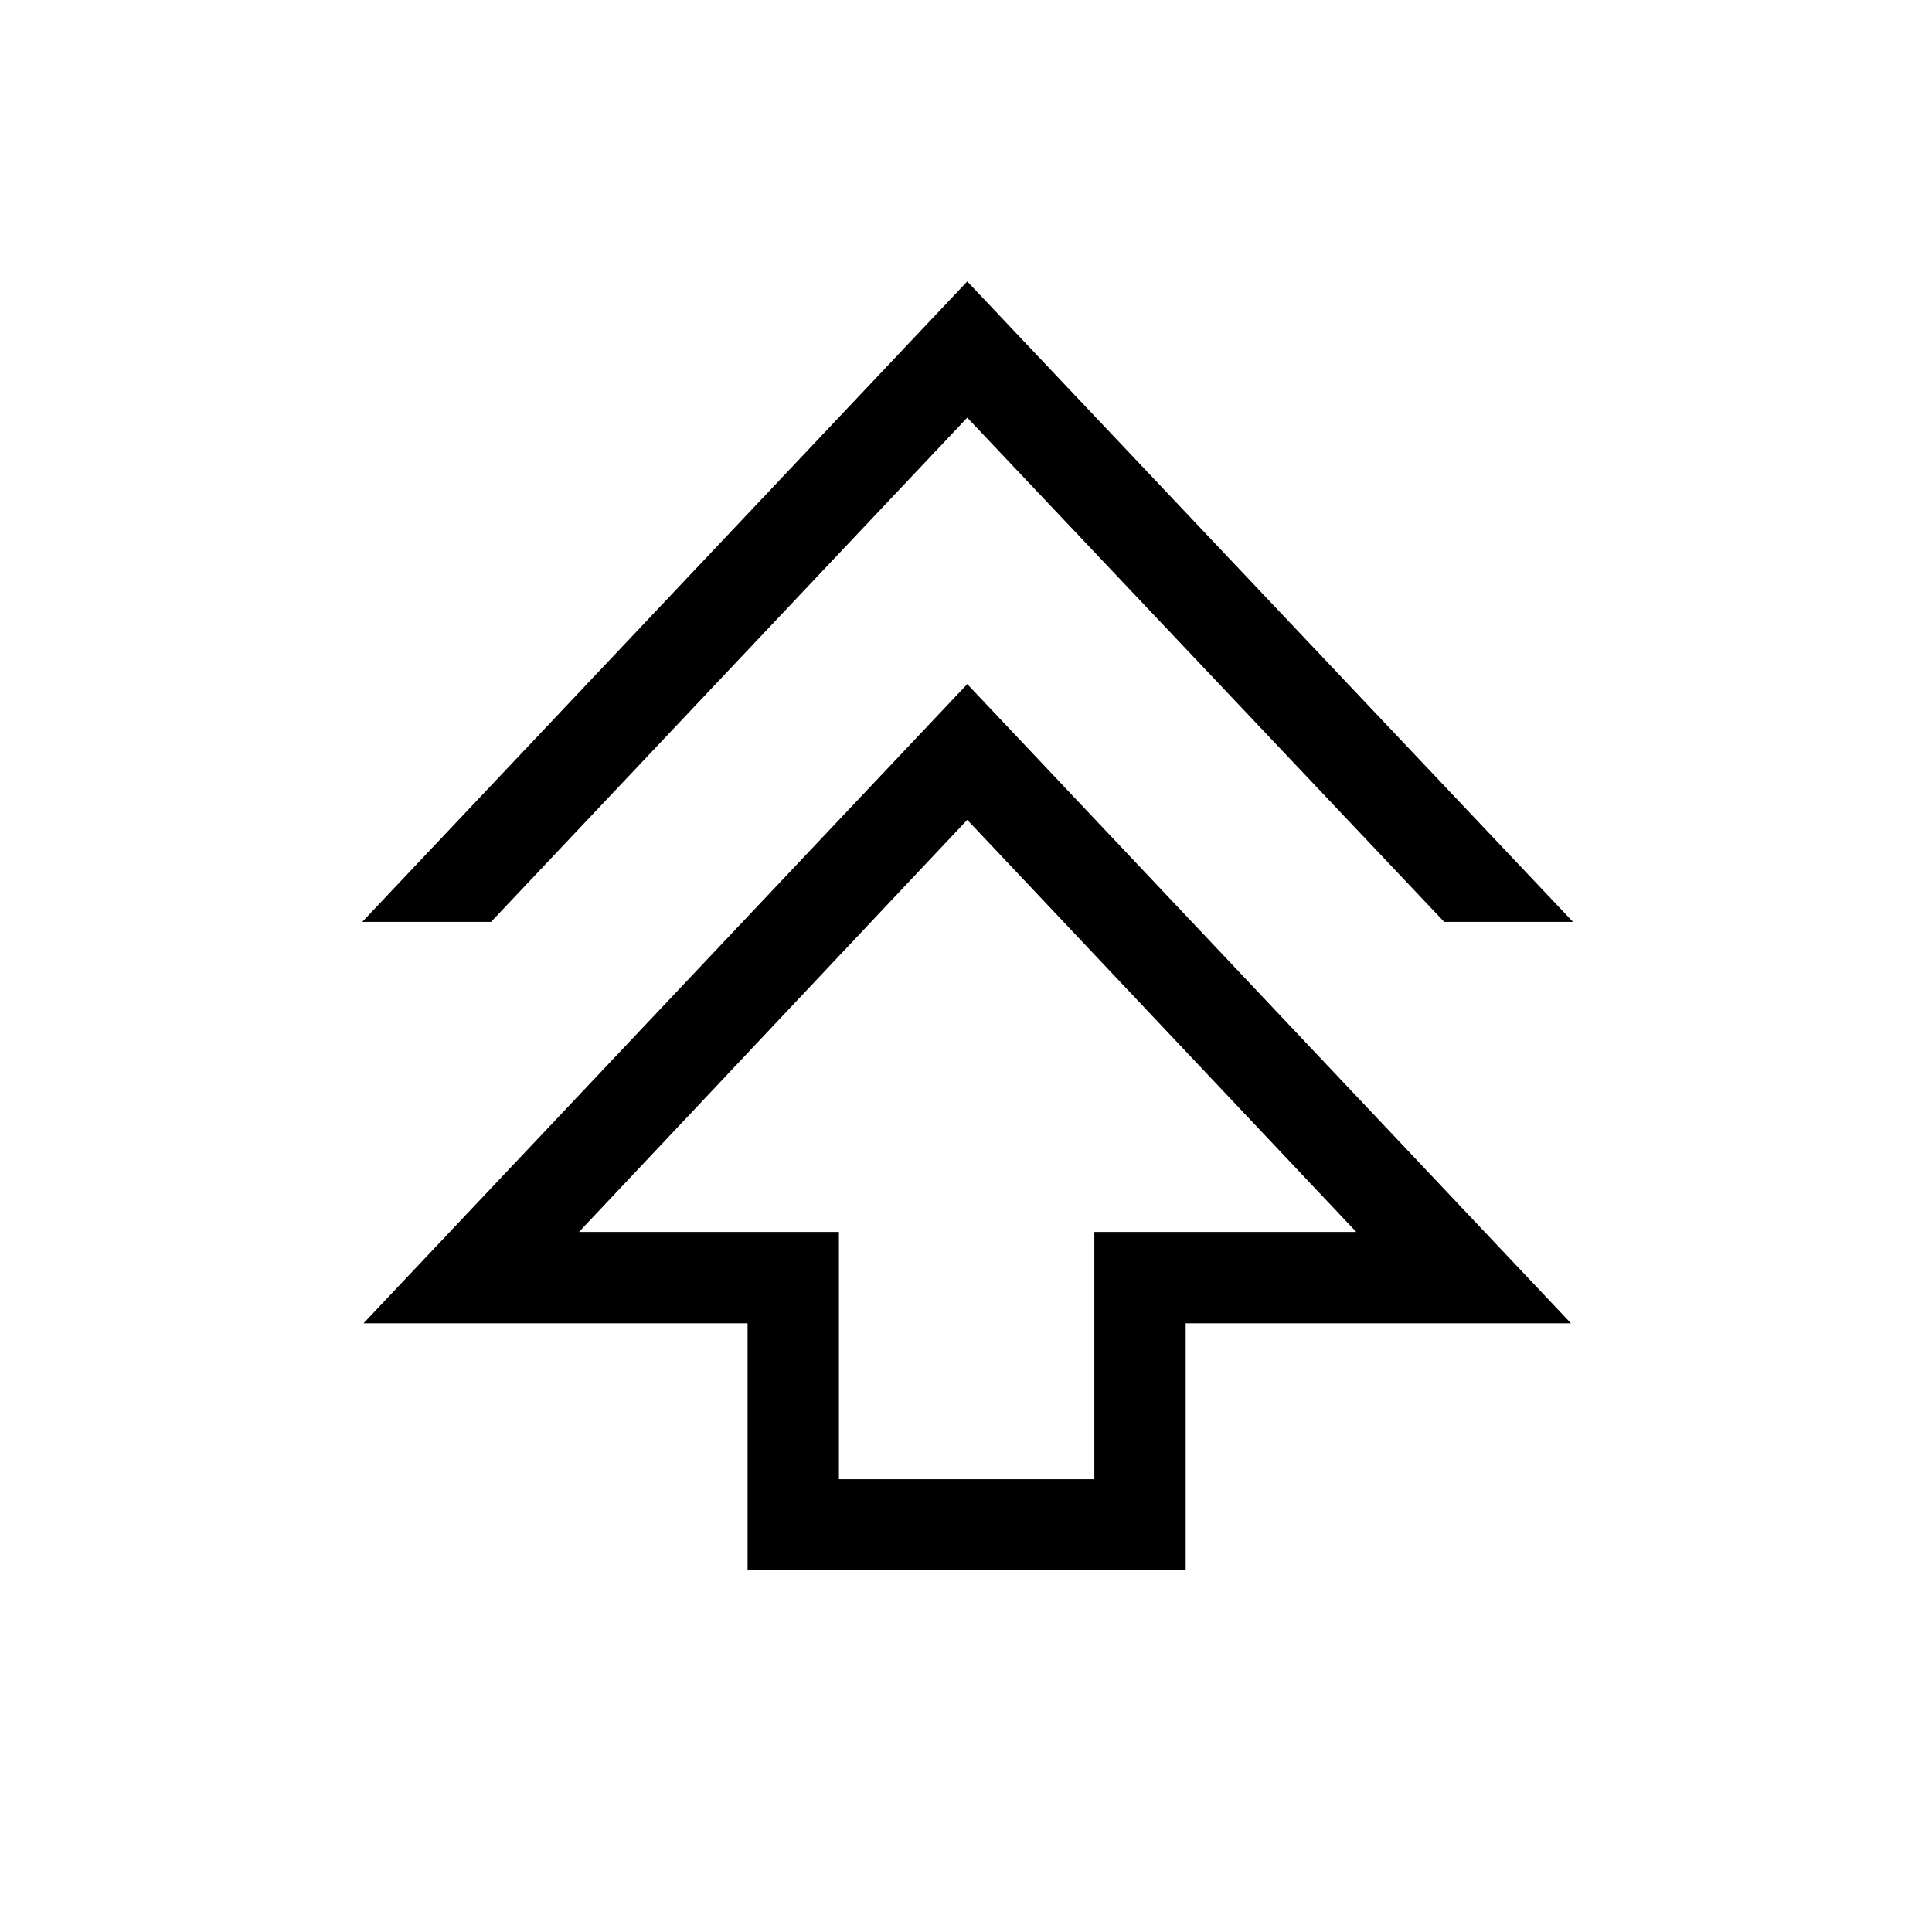 <svg xmlns="http://www.w3.org/2000/svg" width="48" height="48" viewBox="0 -960 960 960"><path d="M371.46-180v-122.46H180.62l300-317.62 299.99 317.62H589.15V-180H371.46Zm45.39-45h126.92v-122.85h130.15l-193.3-204.77-192.93 204.77h129.16V-225ZM180-501.92l300.62-318.23 300.99 318.23h-63.99l-237-250.54L244-501.92h-64Zm300.62 154.07Z"/></svg>
